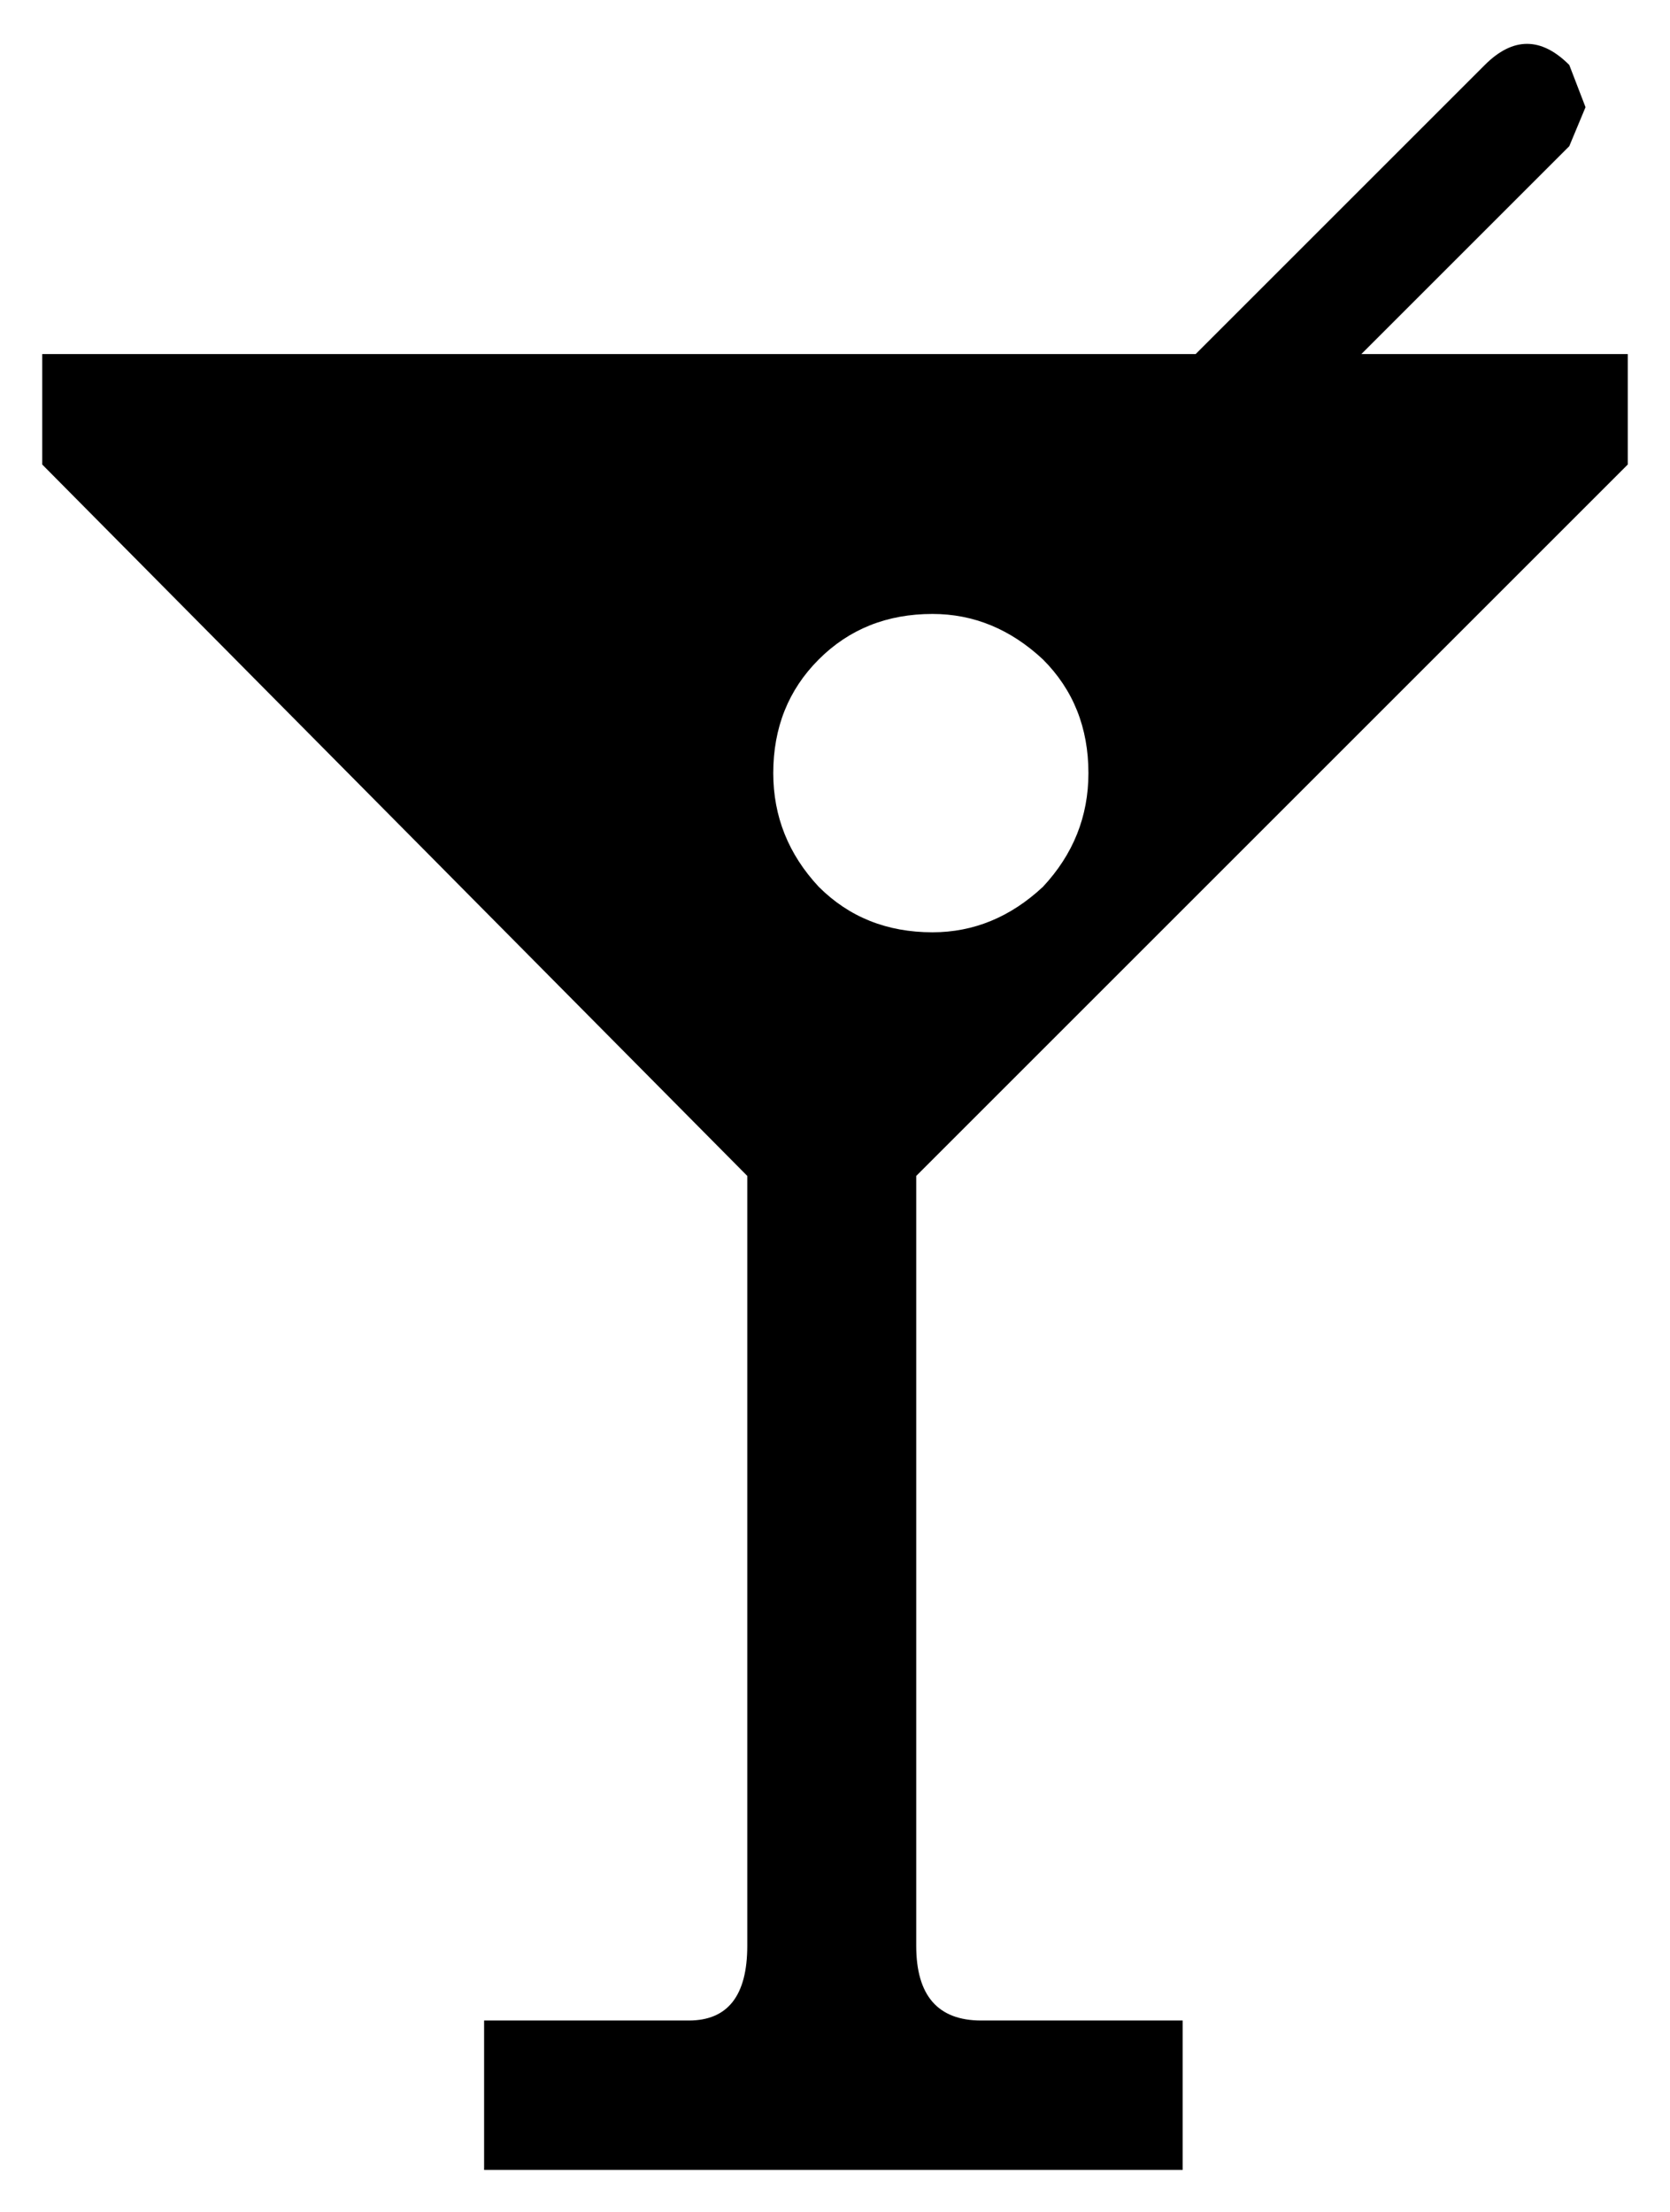 <?xml version="1.0" encoding="UTF-8" standalone="no"?>
<svg
   ffdec:objectType="shape"
   height="34.05px"
   width="25.7px"
   version="1.1"
   id="svg2"
   sodipodi:docname="276.svg"
   inkscape:version="1.3.2 (091e20e, 2023-11-25)"
   xmlns:inkscape="http://www.inkscape.org/namespaces/inkscape"
   xmlns:sodipodi="http://sodipodi.sourceforge.net/DTD/sodipodi-0.dtd"
   xmlns="http://www.w3.org/2000/svg"
   xmlns:svg="http://www.w3.org/2000/svg"
   xmlns:ffdec="https://www.free-decompiler.com/flash">
  <g transform="matrix(1.0, 0.0, 0.0, 1.0, 12.1, 18.95)">
    <path d="M2.25 -4.6 Q3.2 -4.6 3.95 -5.3 4.65 -6.05 4.65 -7.05 4.65 -8.1 3.95 -8.8 3.2 -9.5 2.25 -9.5 1.2 -9.5 0.5 -8.8 -0.2 -8.1 -0.2 -7.05 -0.2 -6.05 0.5 -5.3 1.2 -4.6 2.25 -4.6 M12.05 -17.95 L12.3 -17.3 12.05 -16.7 8.85 -13.5 12.95 -13.5 12.95 -11.8 2.0 -0.85 2.0 11.0 Q2.0 12.15 3.0 12.15 L6.1 12.15 6.1 14.45 -4.65 14.45 -4.65 12.15 -1.5 12.15 Q-0.6 12.15 -0.6 11.0 L-0.6 -0.85 -11.45 -11.8 -11.45 -13.5 6.3 -13.5 10.75 -17.95 Q11.4 -18.6 12.05 -17.95"/>
  </g>
</svg>
